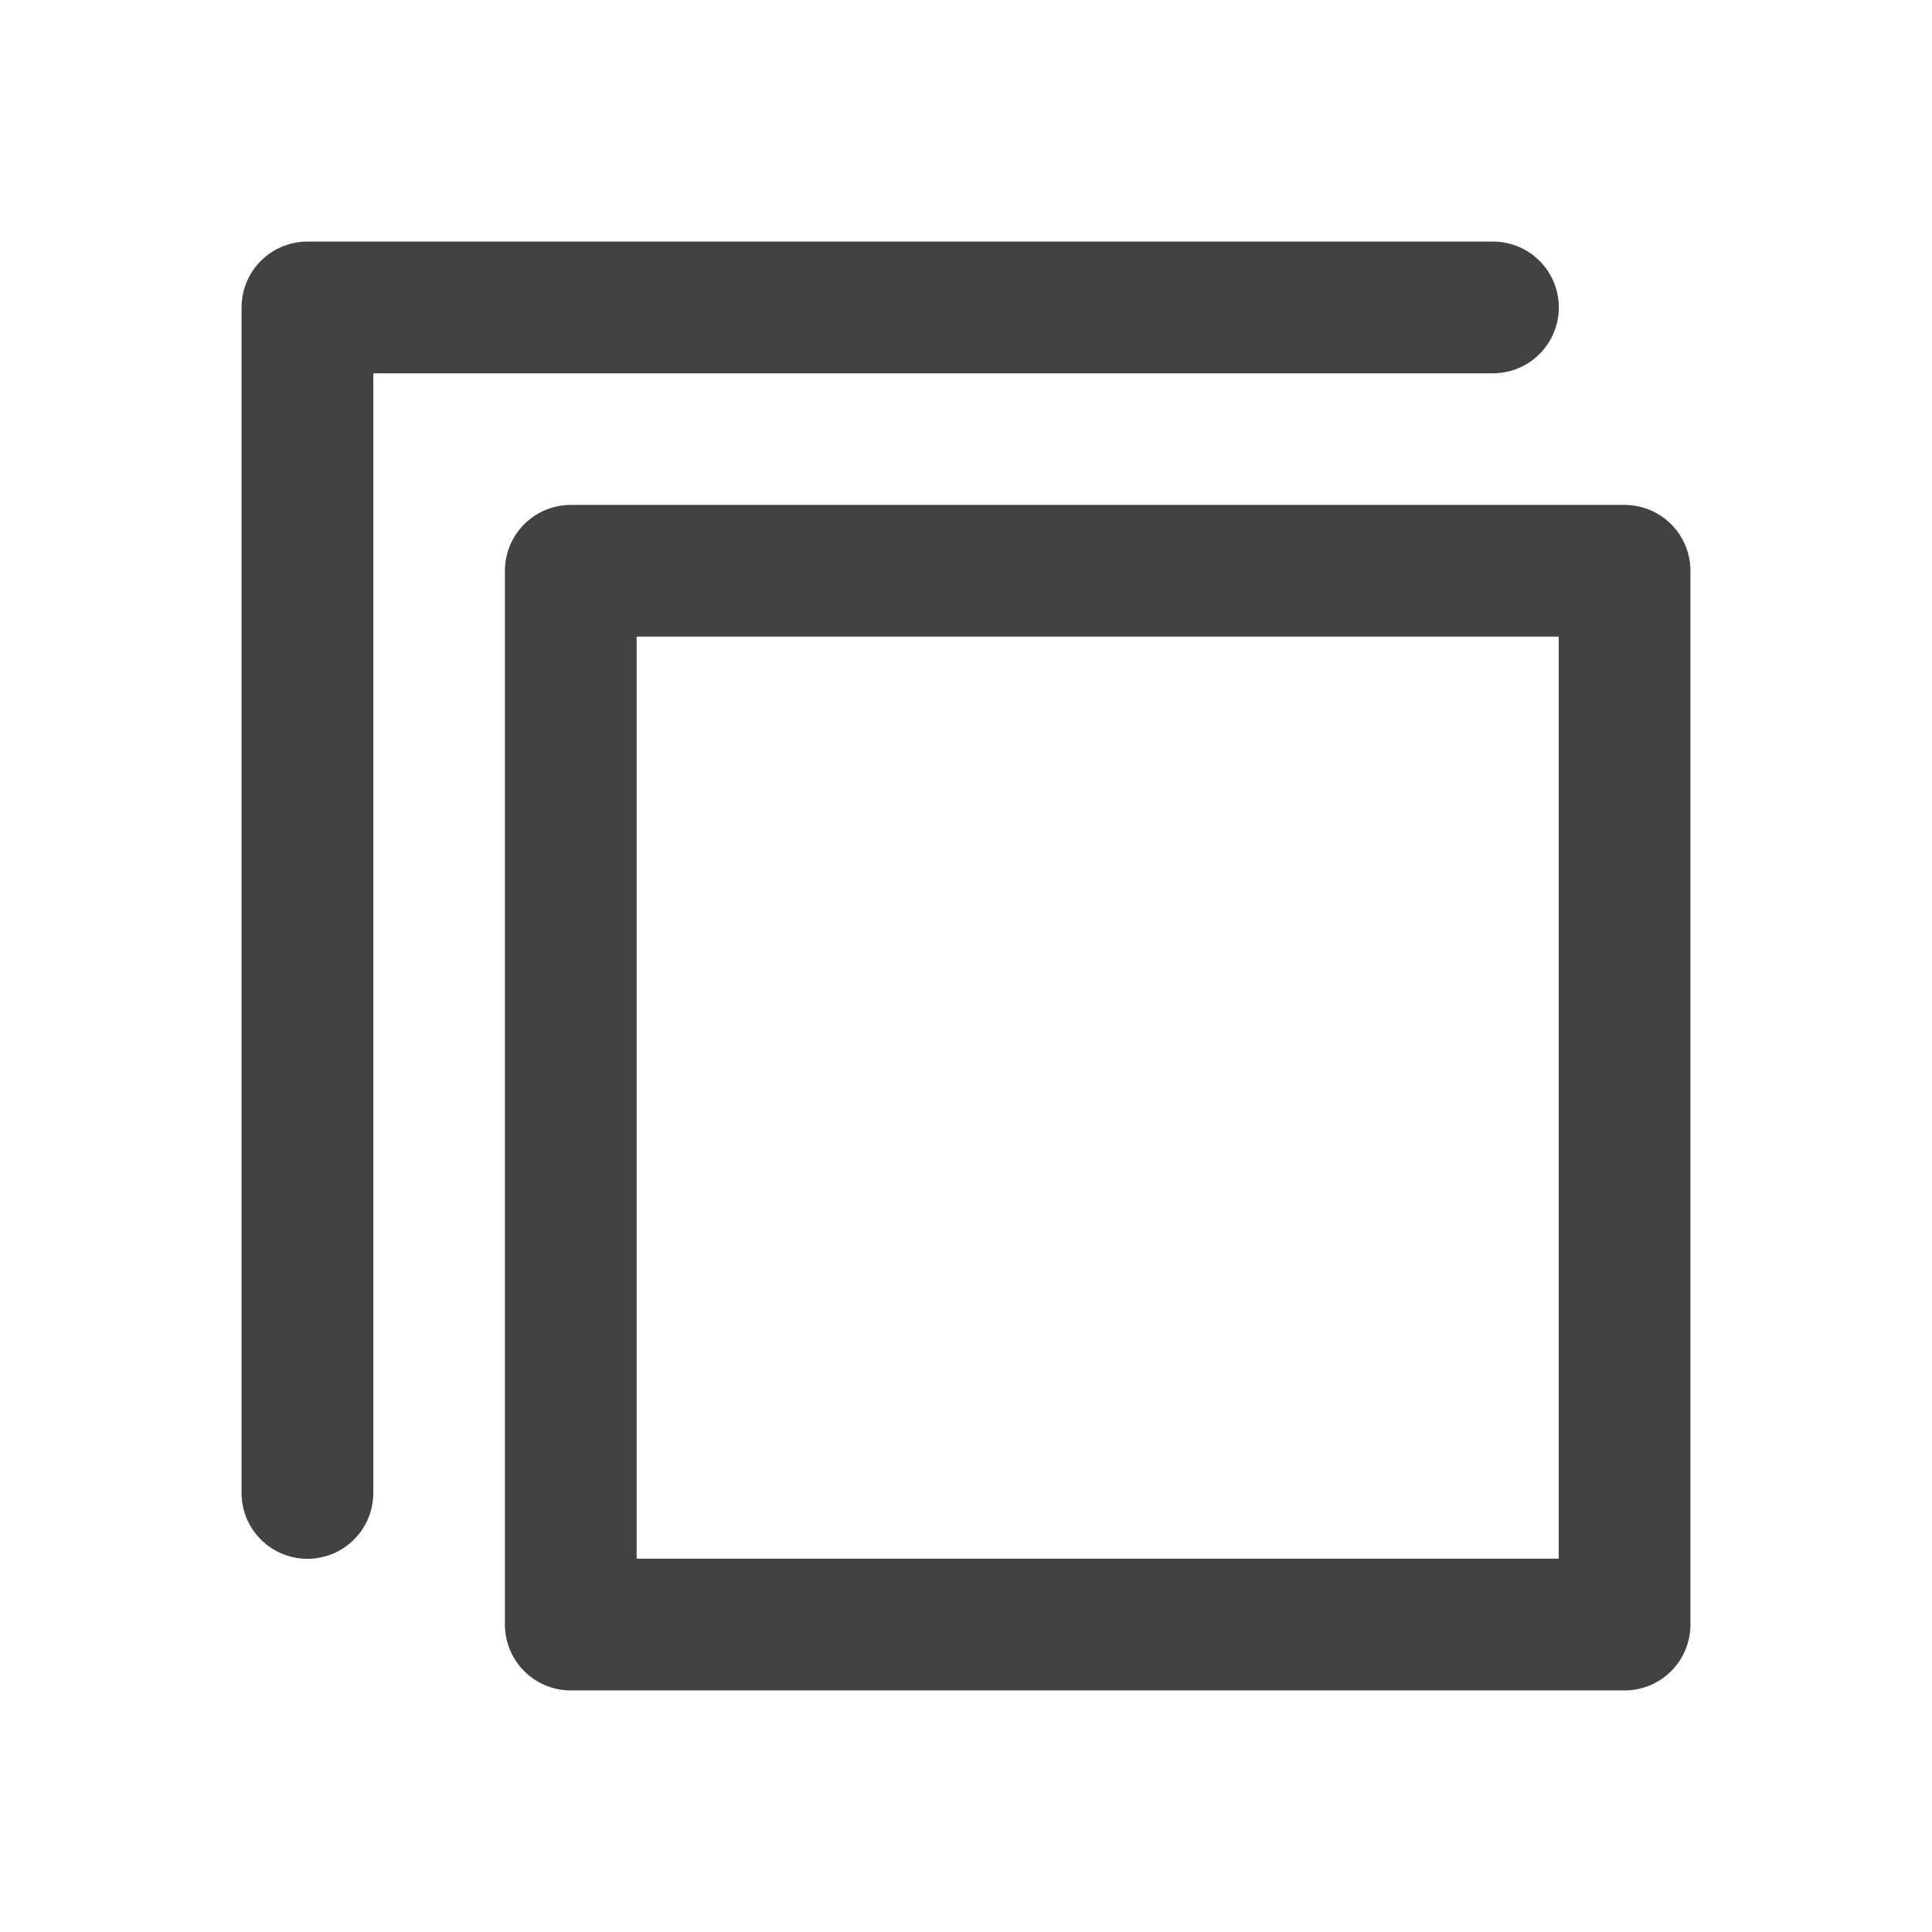 <?xml version="1.0" encoding="UTF-8"?>
<!-- Created with Inkscape (http://www.inkscape.org/) -->
<svg id="SVGRoot" width="16px" height="16px" version="1.1" viewBox="0 0 16 16" xml:space="preserve" xmlns="http://www.w3.org/2000/svg"><rect x="4.727" y="4.727" width="8.727" height="8.727" fill="none" stroke="#424242" stroke-linecap="round" stroke-linejoin="round" stroke-width="1.091"/><path d="m2.546 12.364v-9.818h9.818" fill="none" stroke="#424242" stroke-linecap="round" stroke-linejoin="round" stroke-width="1.091"/></svg>
